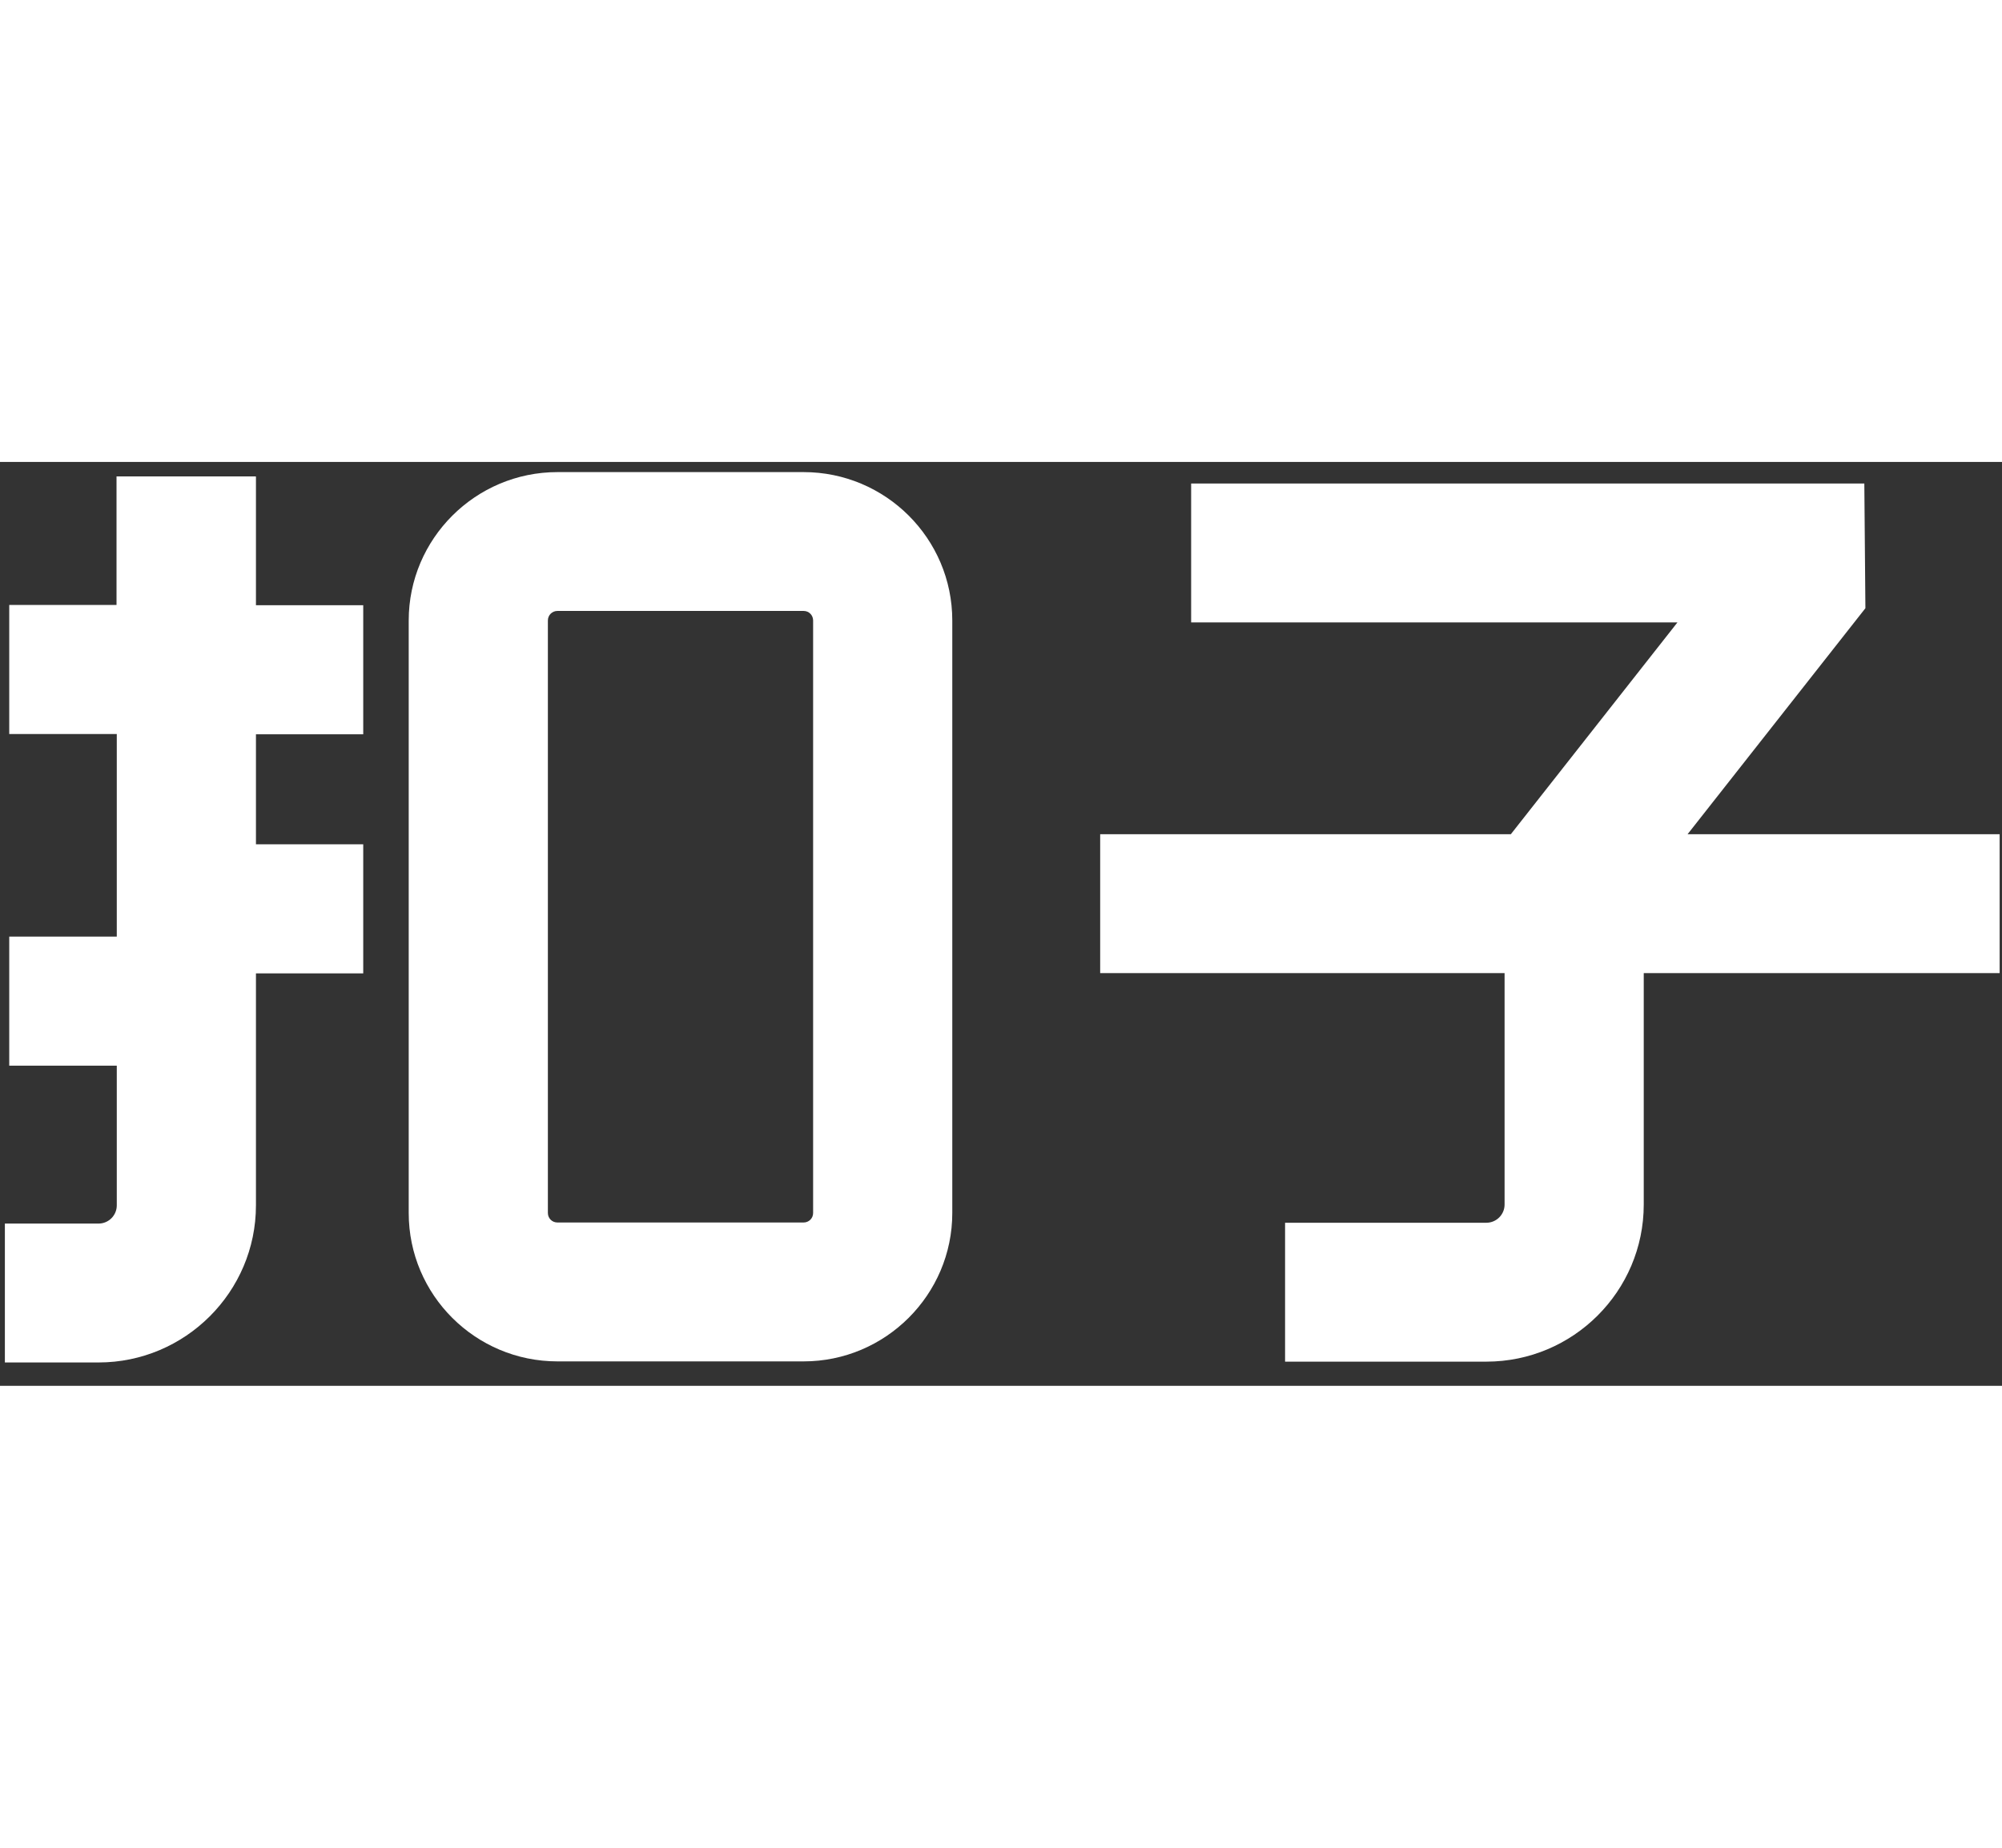 <svg width="39" height="36" viewBox="0 0 39 18" fill="none" xmlns="http://www.w3.org/2000/svg">
  <rect x="0" y="0" width="39" height="18" fill="#333333" stroke="none"/>
  <path
    d="M4.981 0.282H2.27V2.786H0.18V5.301H2.275V9.248H0.18V11.763H2.275V14.484C2.275 14.68 2.116 14.839 1.92 14.839H0.095V17.545H1.92C3.607 17.545 4.986 16.171 4.986 14.484V9.964H7.076V7.45H4.986V5.306H7.076V2.792H4.986V0.288L4.981 0.282Z"
    fill="white" />
  <path
    d="M15.655 0.198H10.859C9.262 0.198 7.962 1.497 7.962 3.089V14.633C7.962 16.23 9.262 17.524 10.859 17.524H15.655C17.251 17.524 18.551 16.224 18.551 14.633V3.089C18.551 1.492 17.251 0.198 15.655 0.198ZM15.84 14.633C15.84 14.739 15.755 14.818 15.655 14.818H10.859C10.753 14.818 10.673 14.734 10.673 14.633V3.089C10.673 2.983 10.758 2.903 10.859 2.903H15.655C15.761 2.903 15.84 2.988 15.84 3.089V14.633Z"
    fill="white" />
  <path
    d="M32.875 7.253L36.339 2.85L36.318 0.42H23.204V3.126H32.678L29.432 7.253H21.432V9.959H29.31V14.468C29.31 14.664 29.151 14.823 28.954 14.823H25.034V17.529H28.954C30.647 17.529 32.021 16.155 32.021 14.468V9.959H38.954V7.253H32.875Z"
    fill="white" />
</svg>
